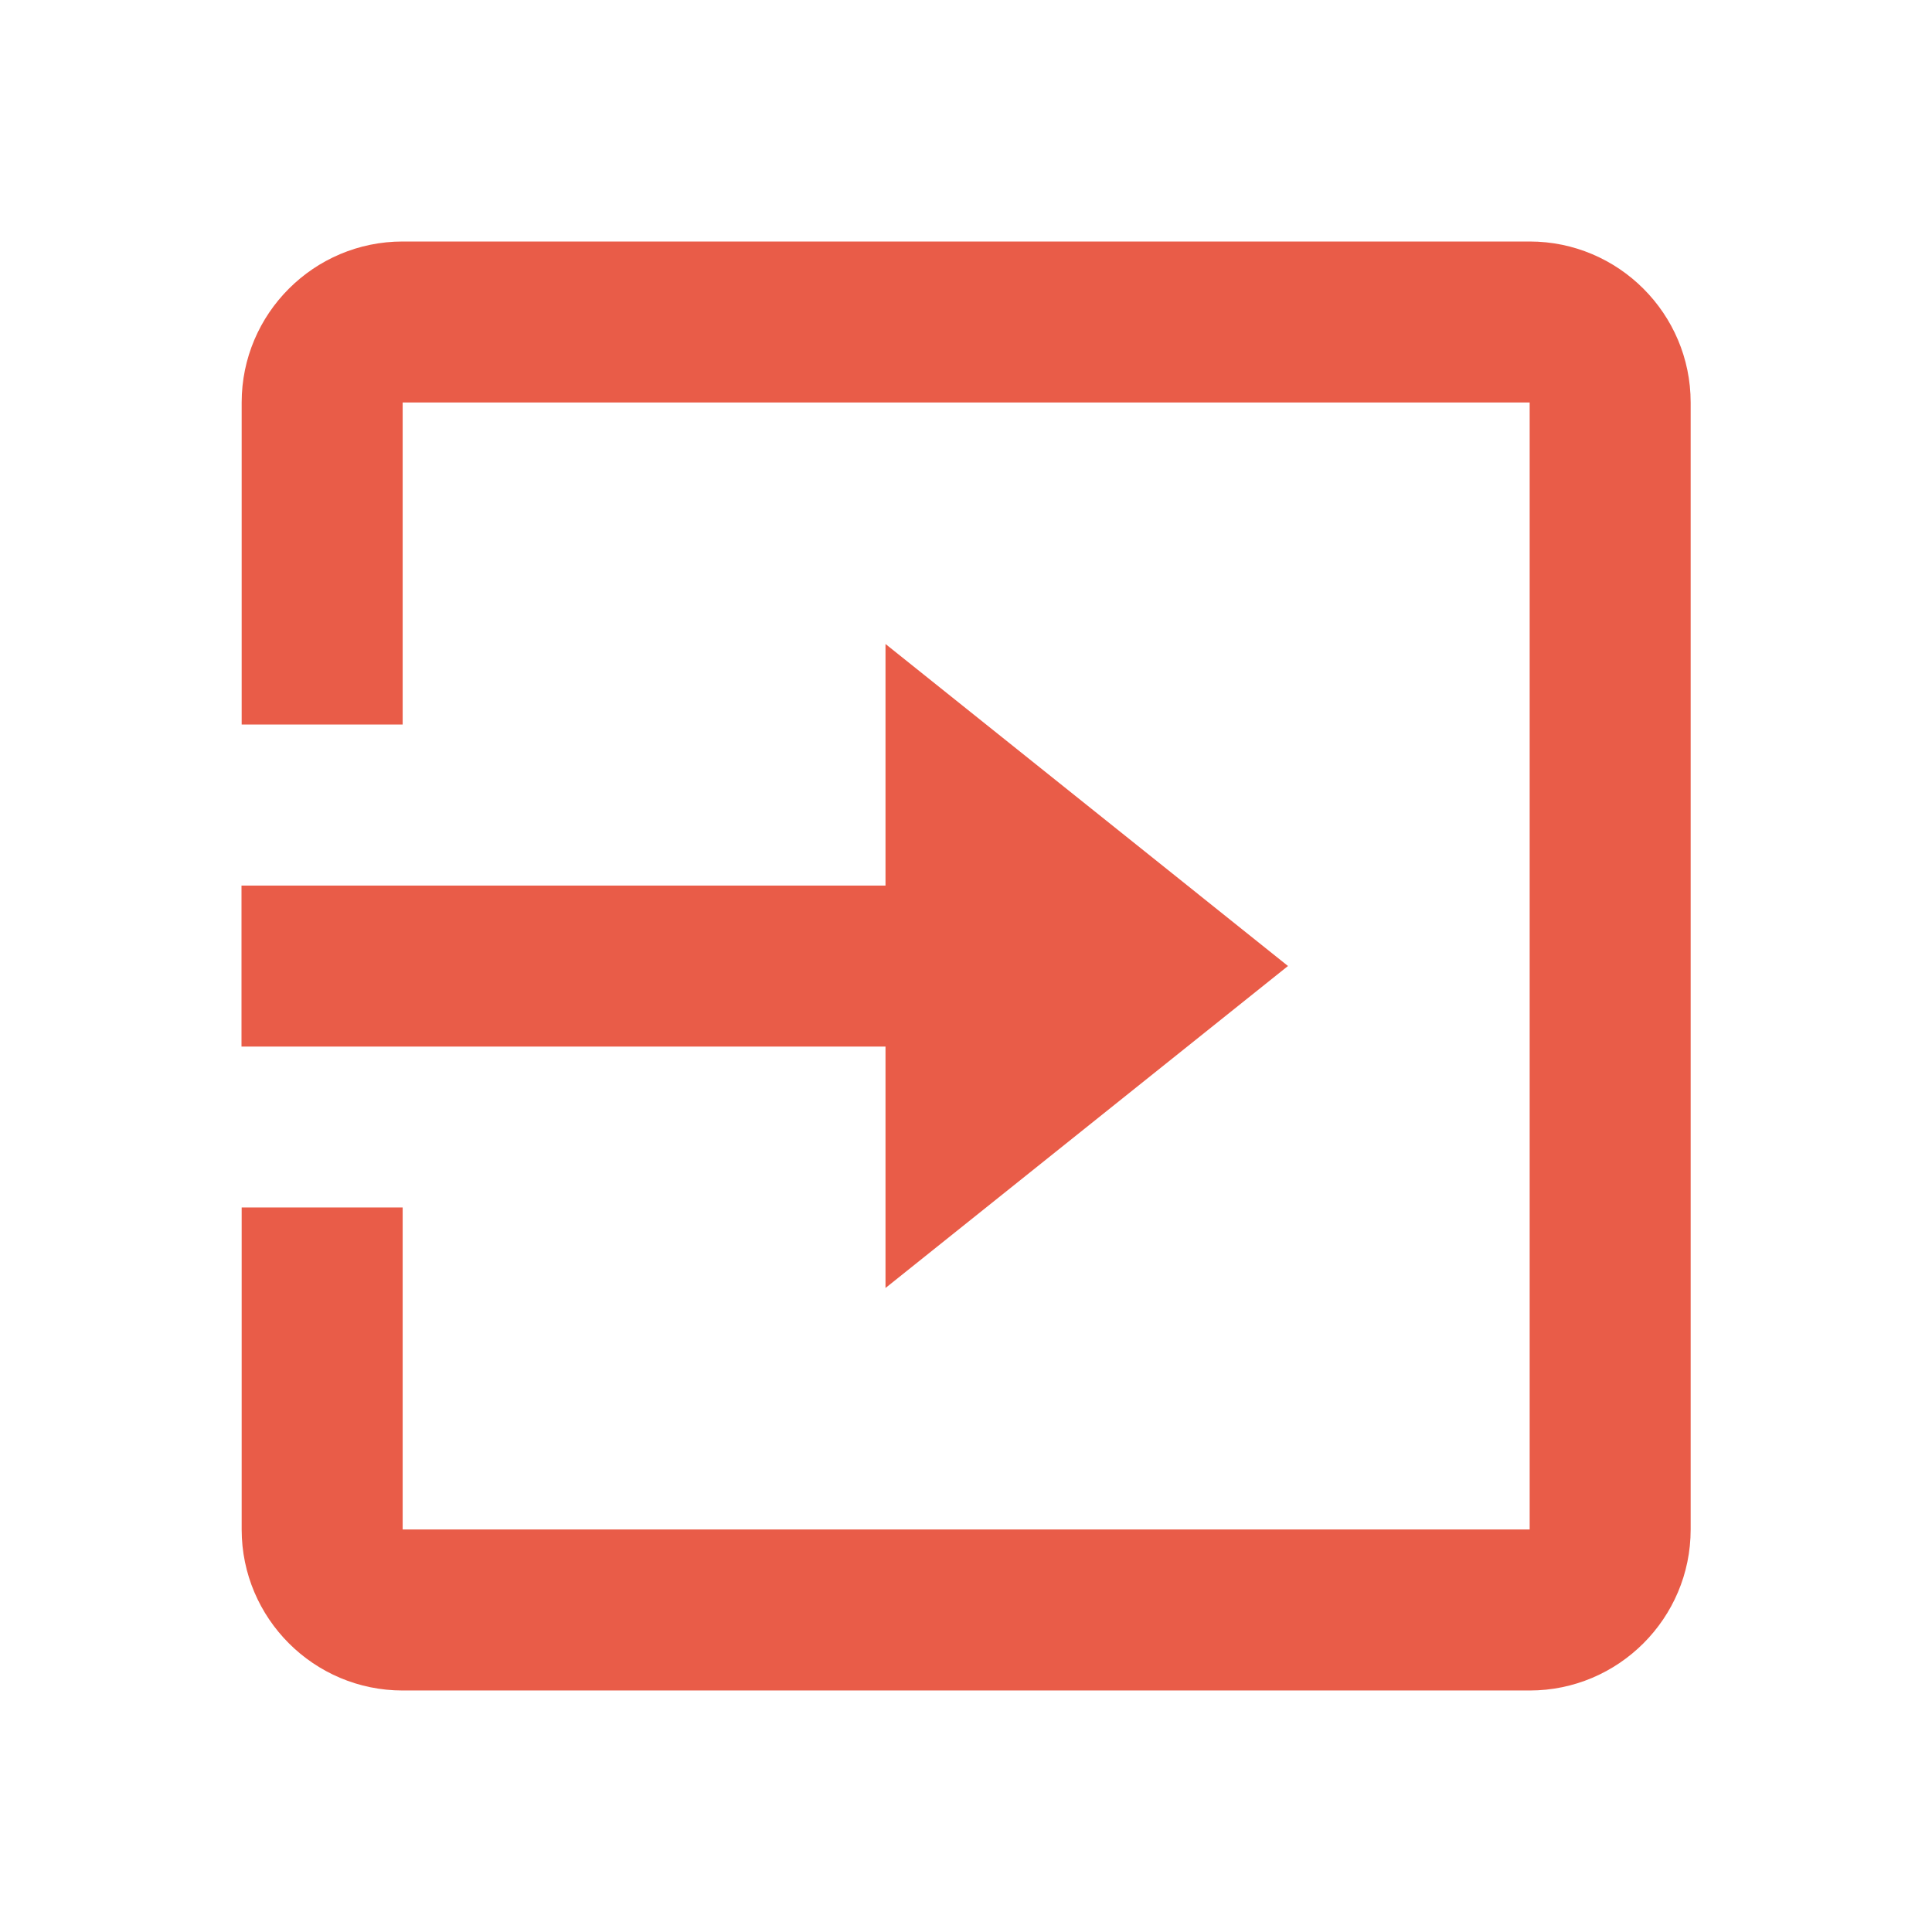 <svg xmlns="http://www.w3.org/2000/svg" width="24" height="24" viewBox="0 0 24 24">
  <path fill="#e95c48"
    d="M19.002 3h-14c-1.103 0-2 .897-2 2v4h2V5h14v14h-14v-4h-2v4c0 1.103.897 2 2 2h14c1.103 0 2-.897 2-2V5c0-1.103-.898-2-2-2" />
  <path fill="#e95c48" d="m11 16l5-4l-5-4v3.001H3v2h8z" />
</svg>